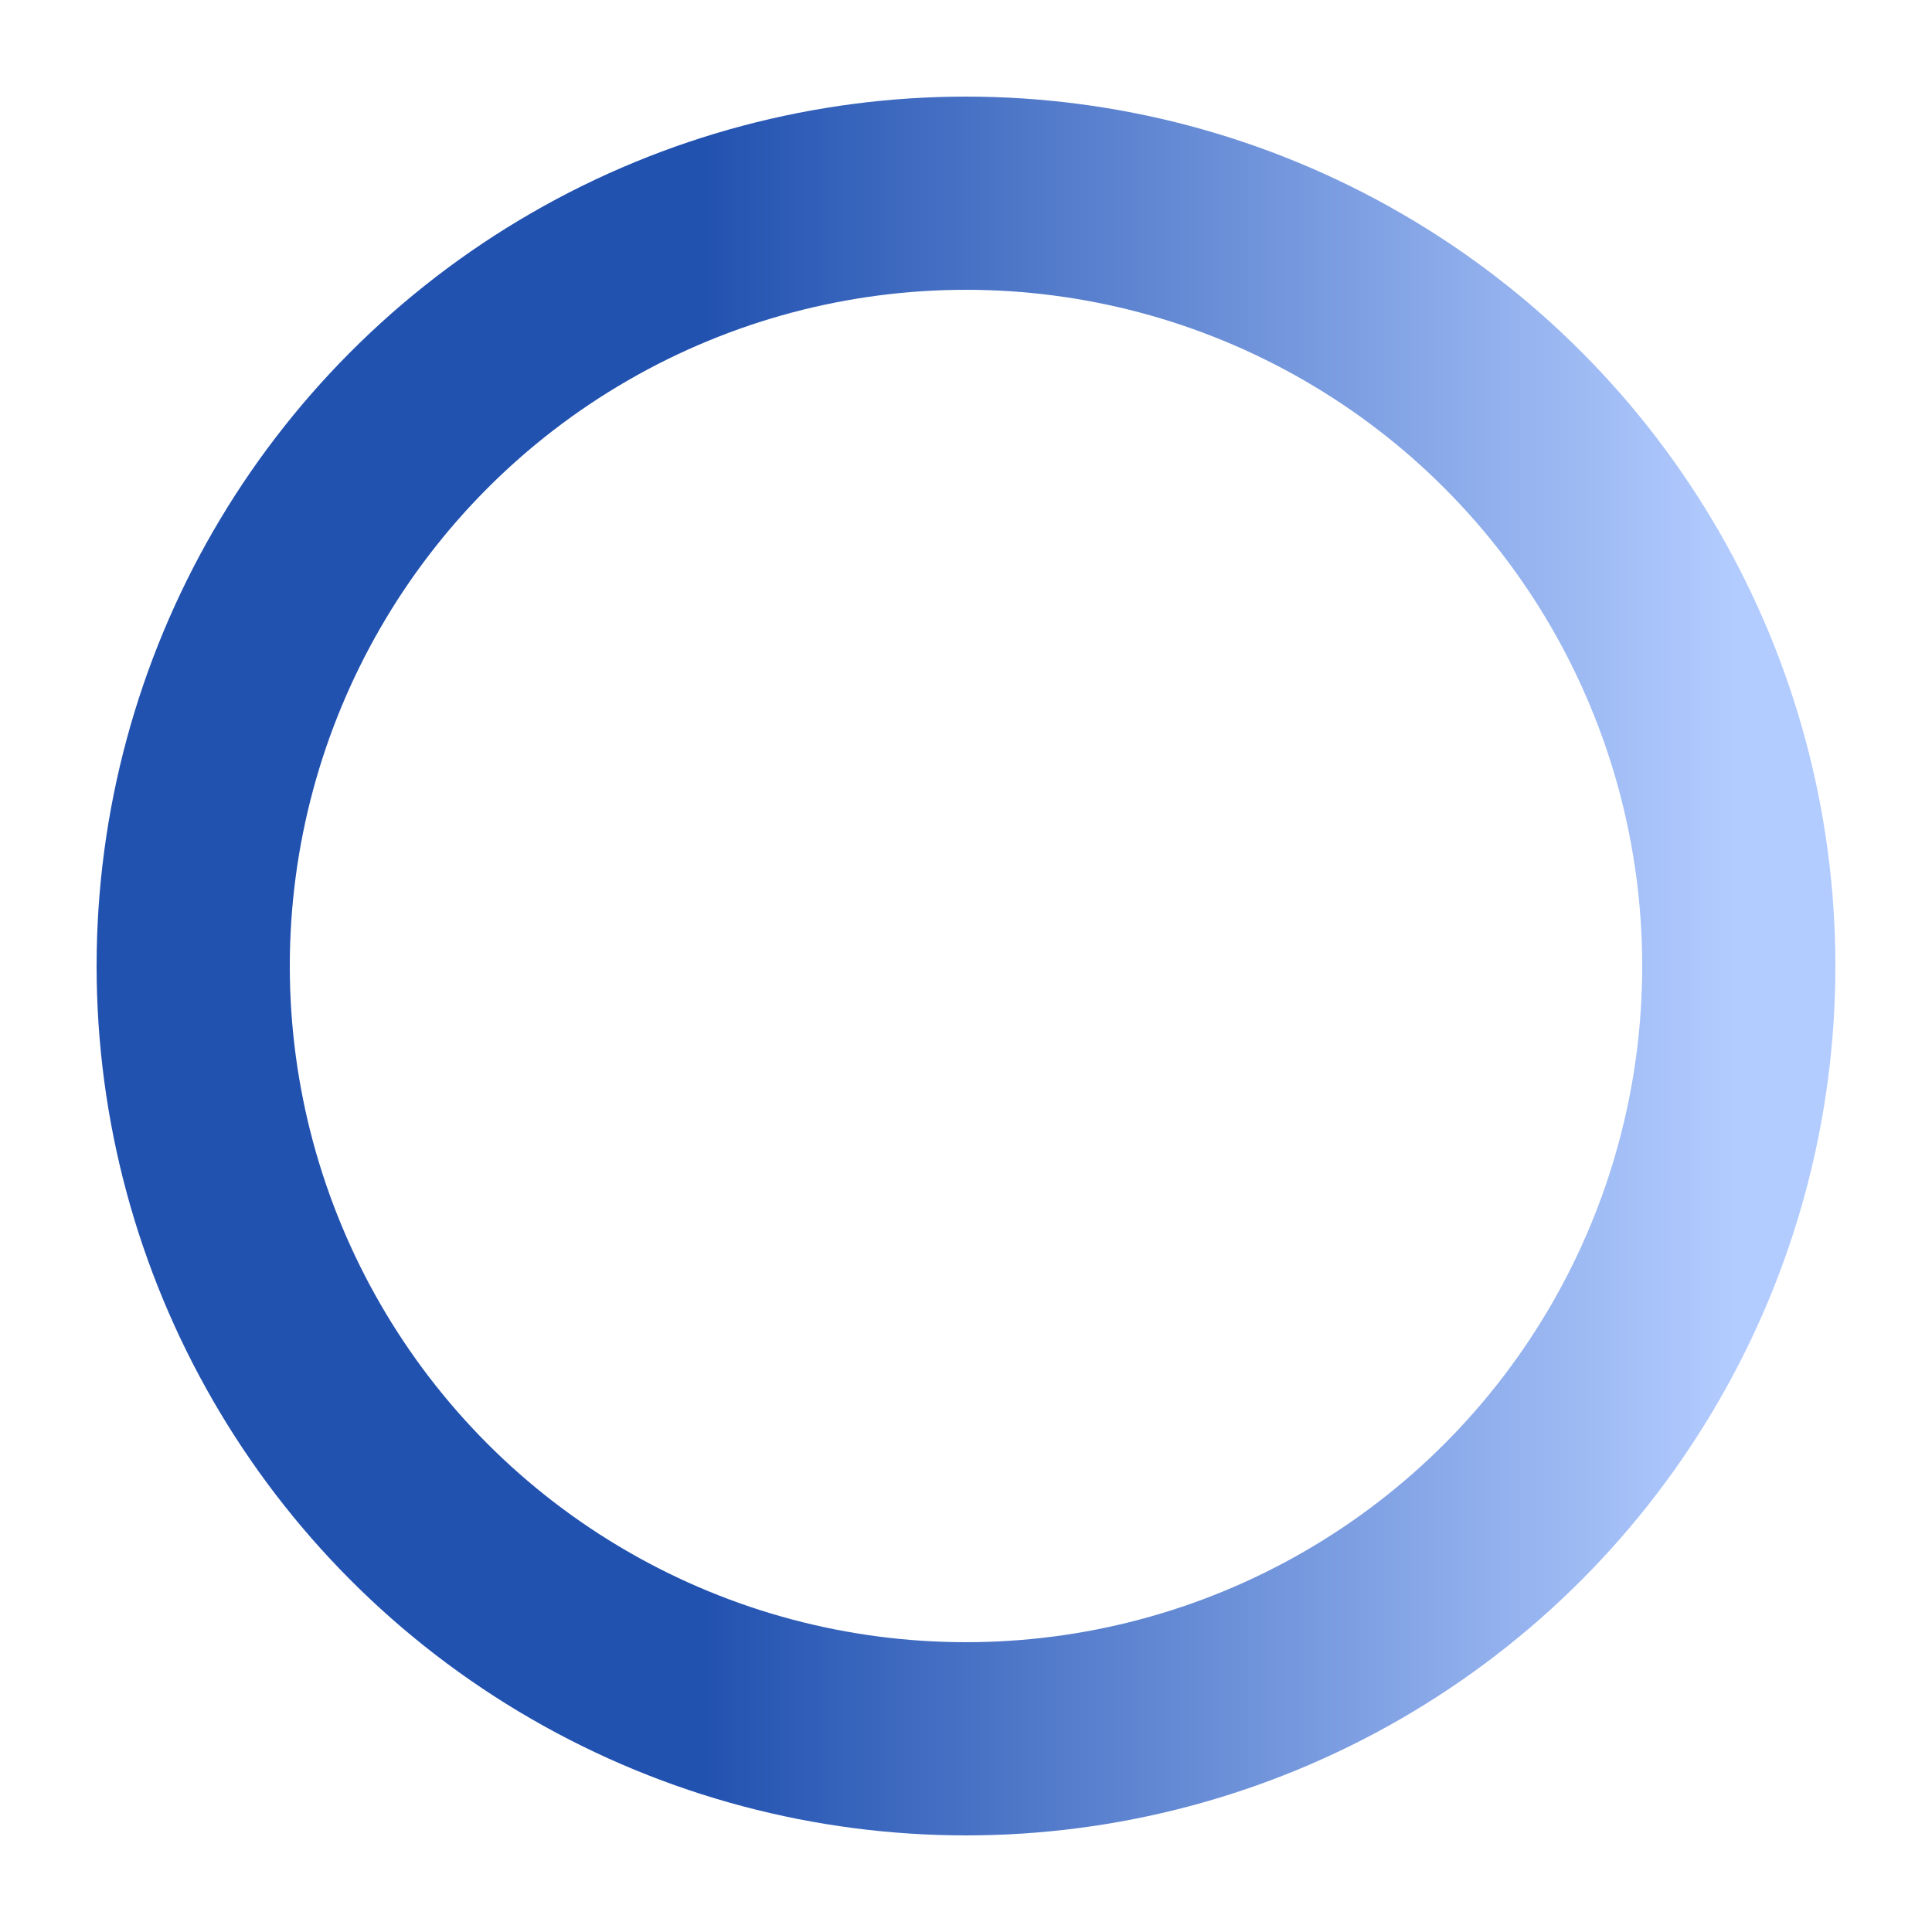 <?xml version="1.0" encoding="UTF-8"?>
<svg xmlns="http://www.w3.org/2000/svg" xmlns:xlink="http://www.w3.org/1999/xlink" viewBox="0 0 50 50" width="100" height="100">
  <defs>
    <linearGradient id="spinner-gradient" x1="0%" y1="0%" x2="100%" y2="0%">
      <stop offset="33%" stop-color="#2252b0" />
      <stop offset="100%" stop-color="#b3ccff" />
    </linearGradient>
  </defs>
  <circle cx="25" cy="25" r="20" fill="none" stroke="url(#spinner-gradient)" stroke-width="5">
    <animateTransform 
      attributeName="transform" 
      type="rotate"
      from="0 25 25"
      to="360 25 25"
      dur="1s"
      repeatCount="indefinite" />
  </circle>
</svg>
